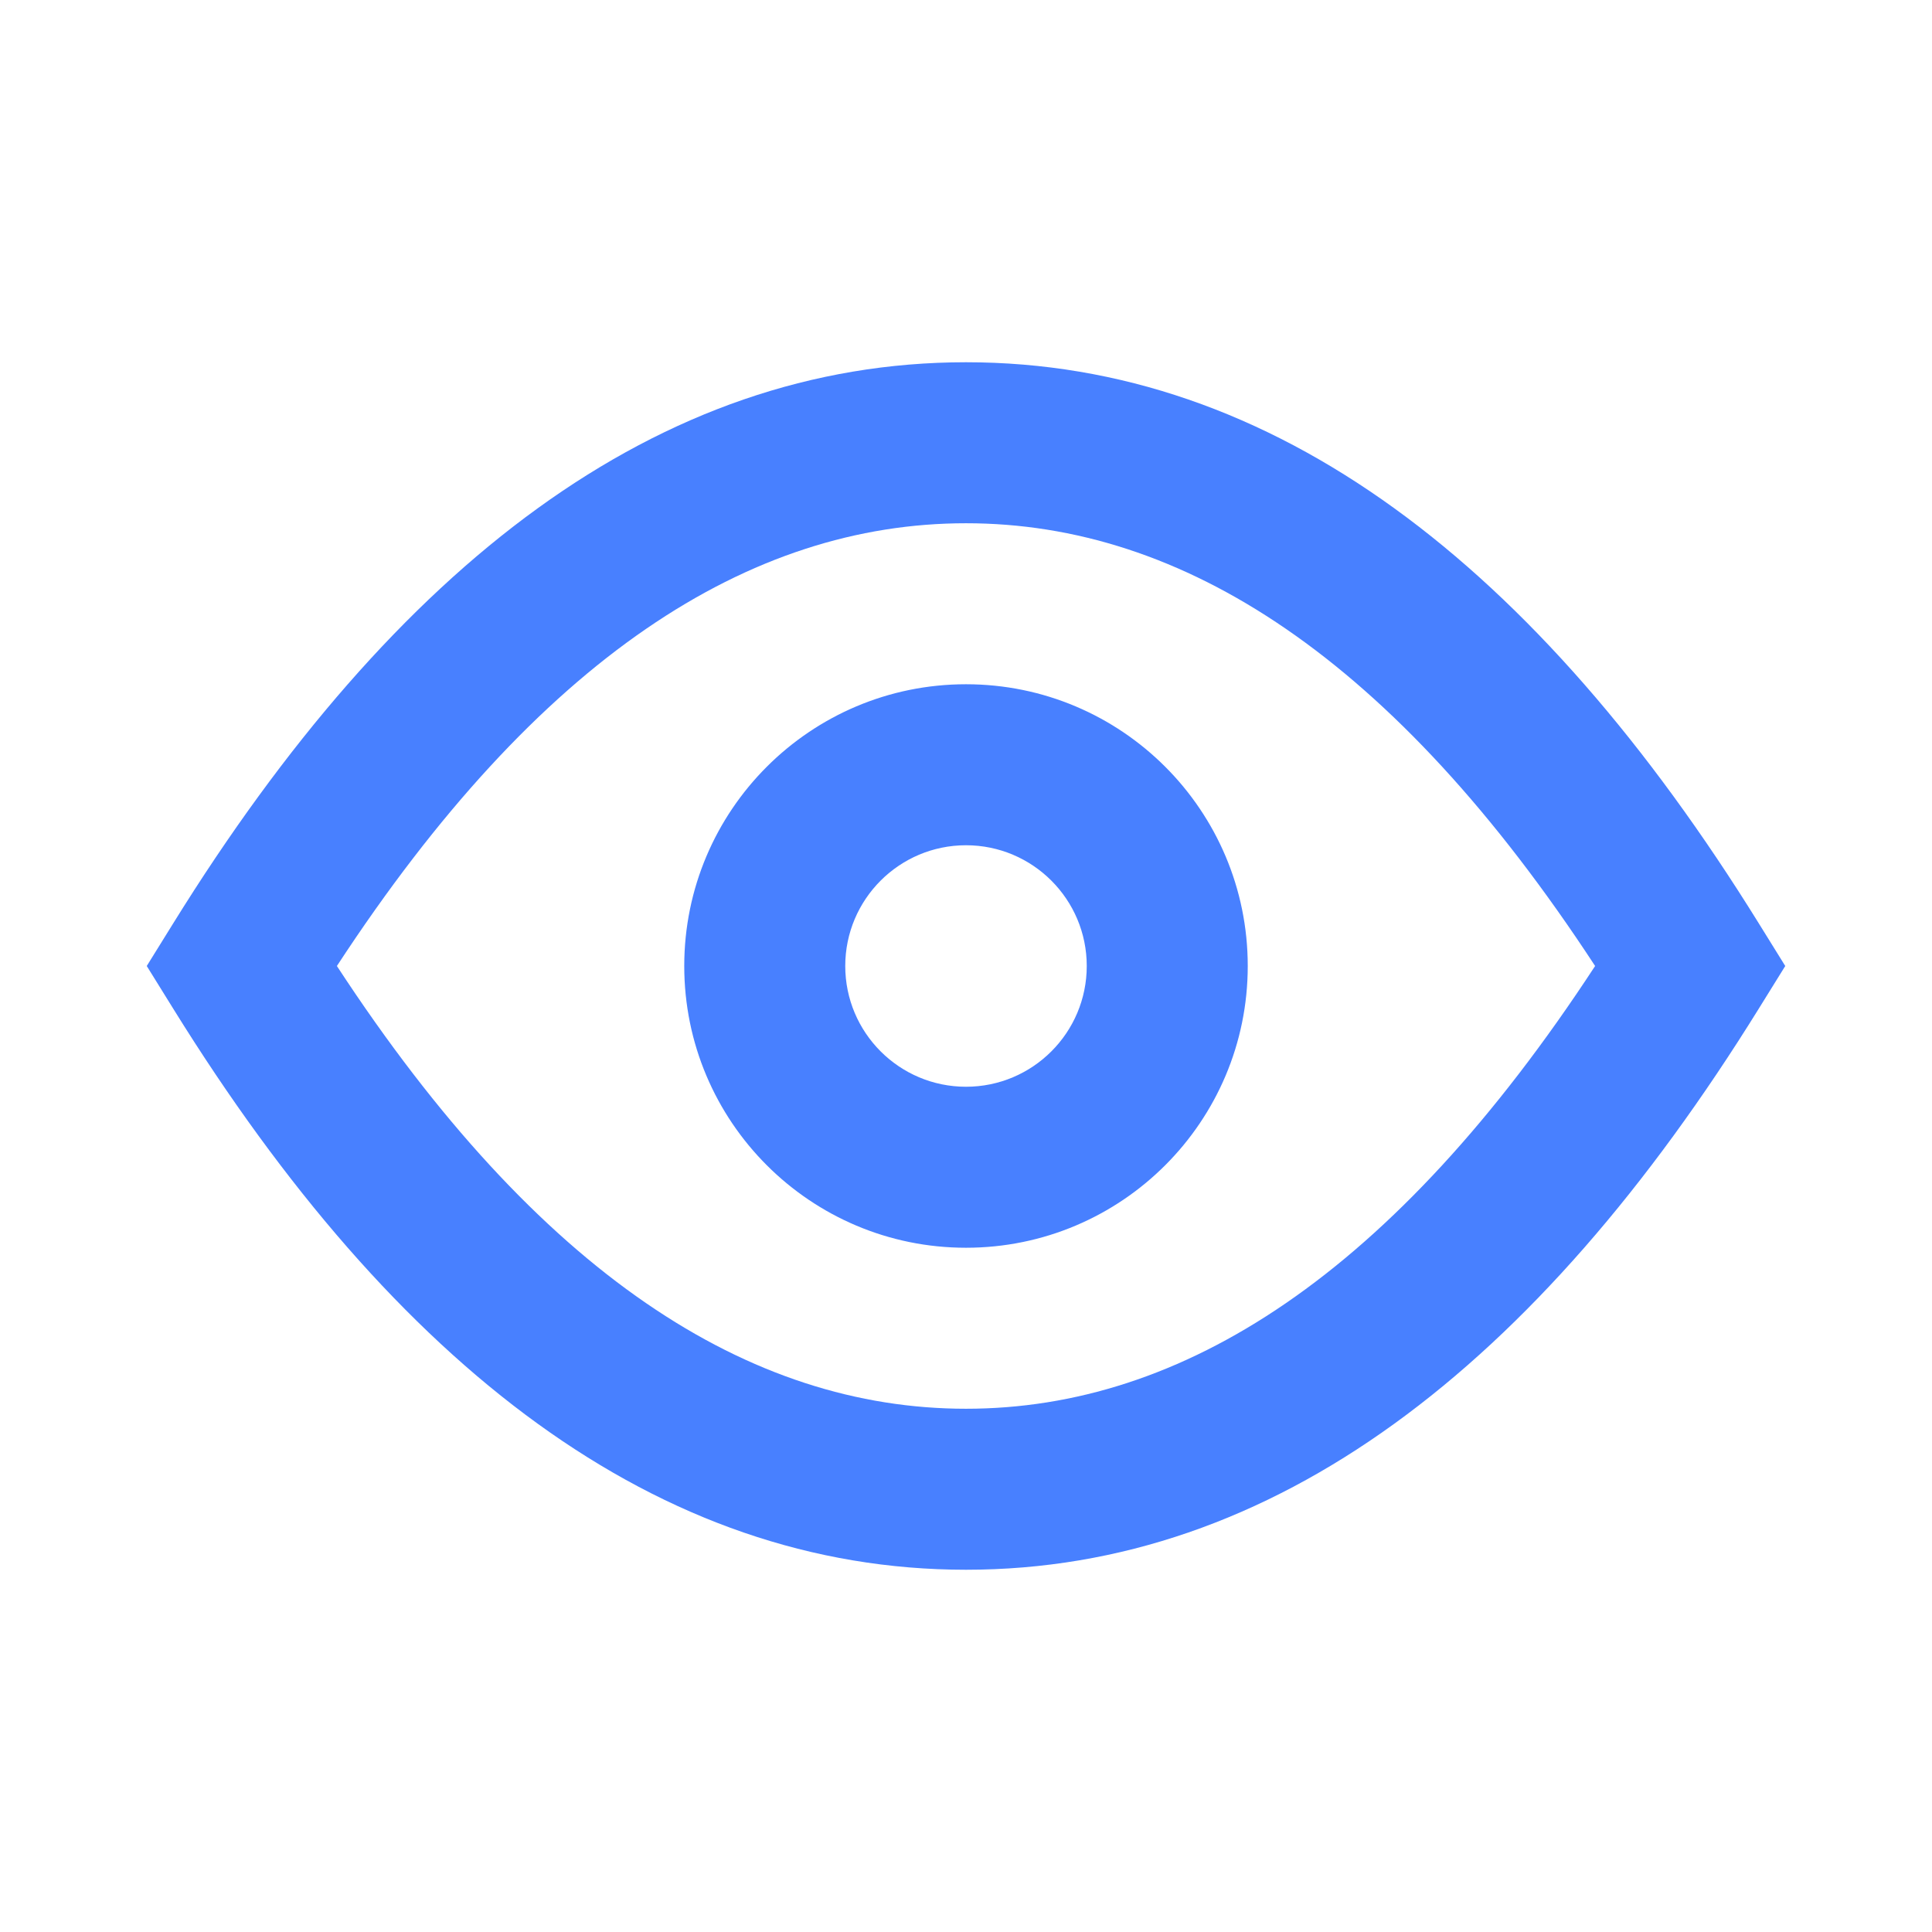 <svg width="24" height="24" viewBox="0 0 24 24" fill="none" xmlns="http://www.w3.org/2000/svg">
<path fill-rule="evenodd" clip-rule="evenodd" d="M2.15 11.473C4.914 7.014 8.18 4.5 12 4.5C15.82 4.5 19.086 7.014 21.85 11.473L22.177 12L21.85 12.527C19.086 16.986 15.82 19.5 12 19.5C8.18 19.5 4.914 16.986 2.15 12.527L1.823 12L2.15 11.473ZM4.185 12C6.692 15.833 9.313 17.5 12 17.5C14.688 17.5 17.308 15.833 19.815 12C17.308 8.167 14.688 6.5 12 6.5C9.313 6.5 6.692 8.167 4.185 12ZM12 10.5C11.172 10.5 10.5 11.172 10.5 12C10.5 12.828 11.172 13.5 12 13.5C12.828 13.5 13.5 12.828 13.5 12C13.5 11.172 12.828 10.5 12 10.5ZM8.5 12C8.5 10.067 10.067 8.5 12 8.5C13.933 8.5 15.5 10.067 15.5 12C15.5 13.933 13.933 15.5 12 15.5C10.067 15.5 8.5 13.933 8.5 12Z" fill="#4880FF"/>
</svg>
